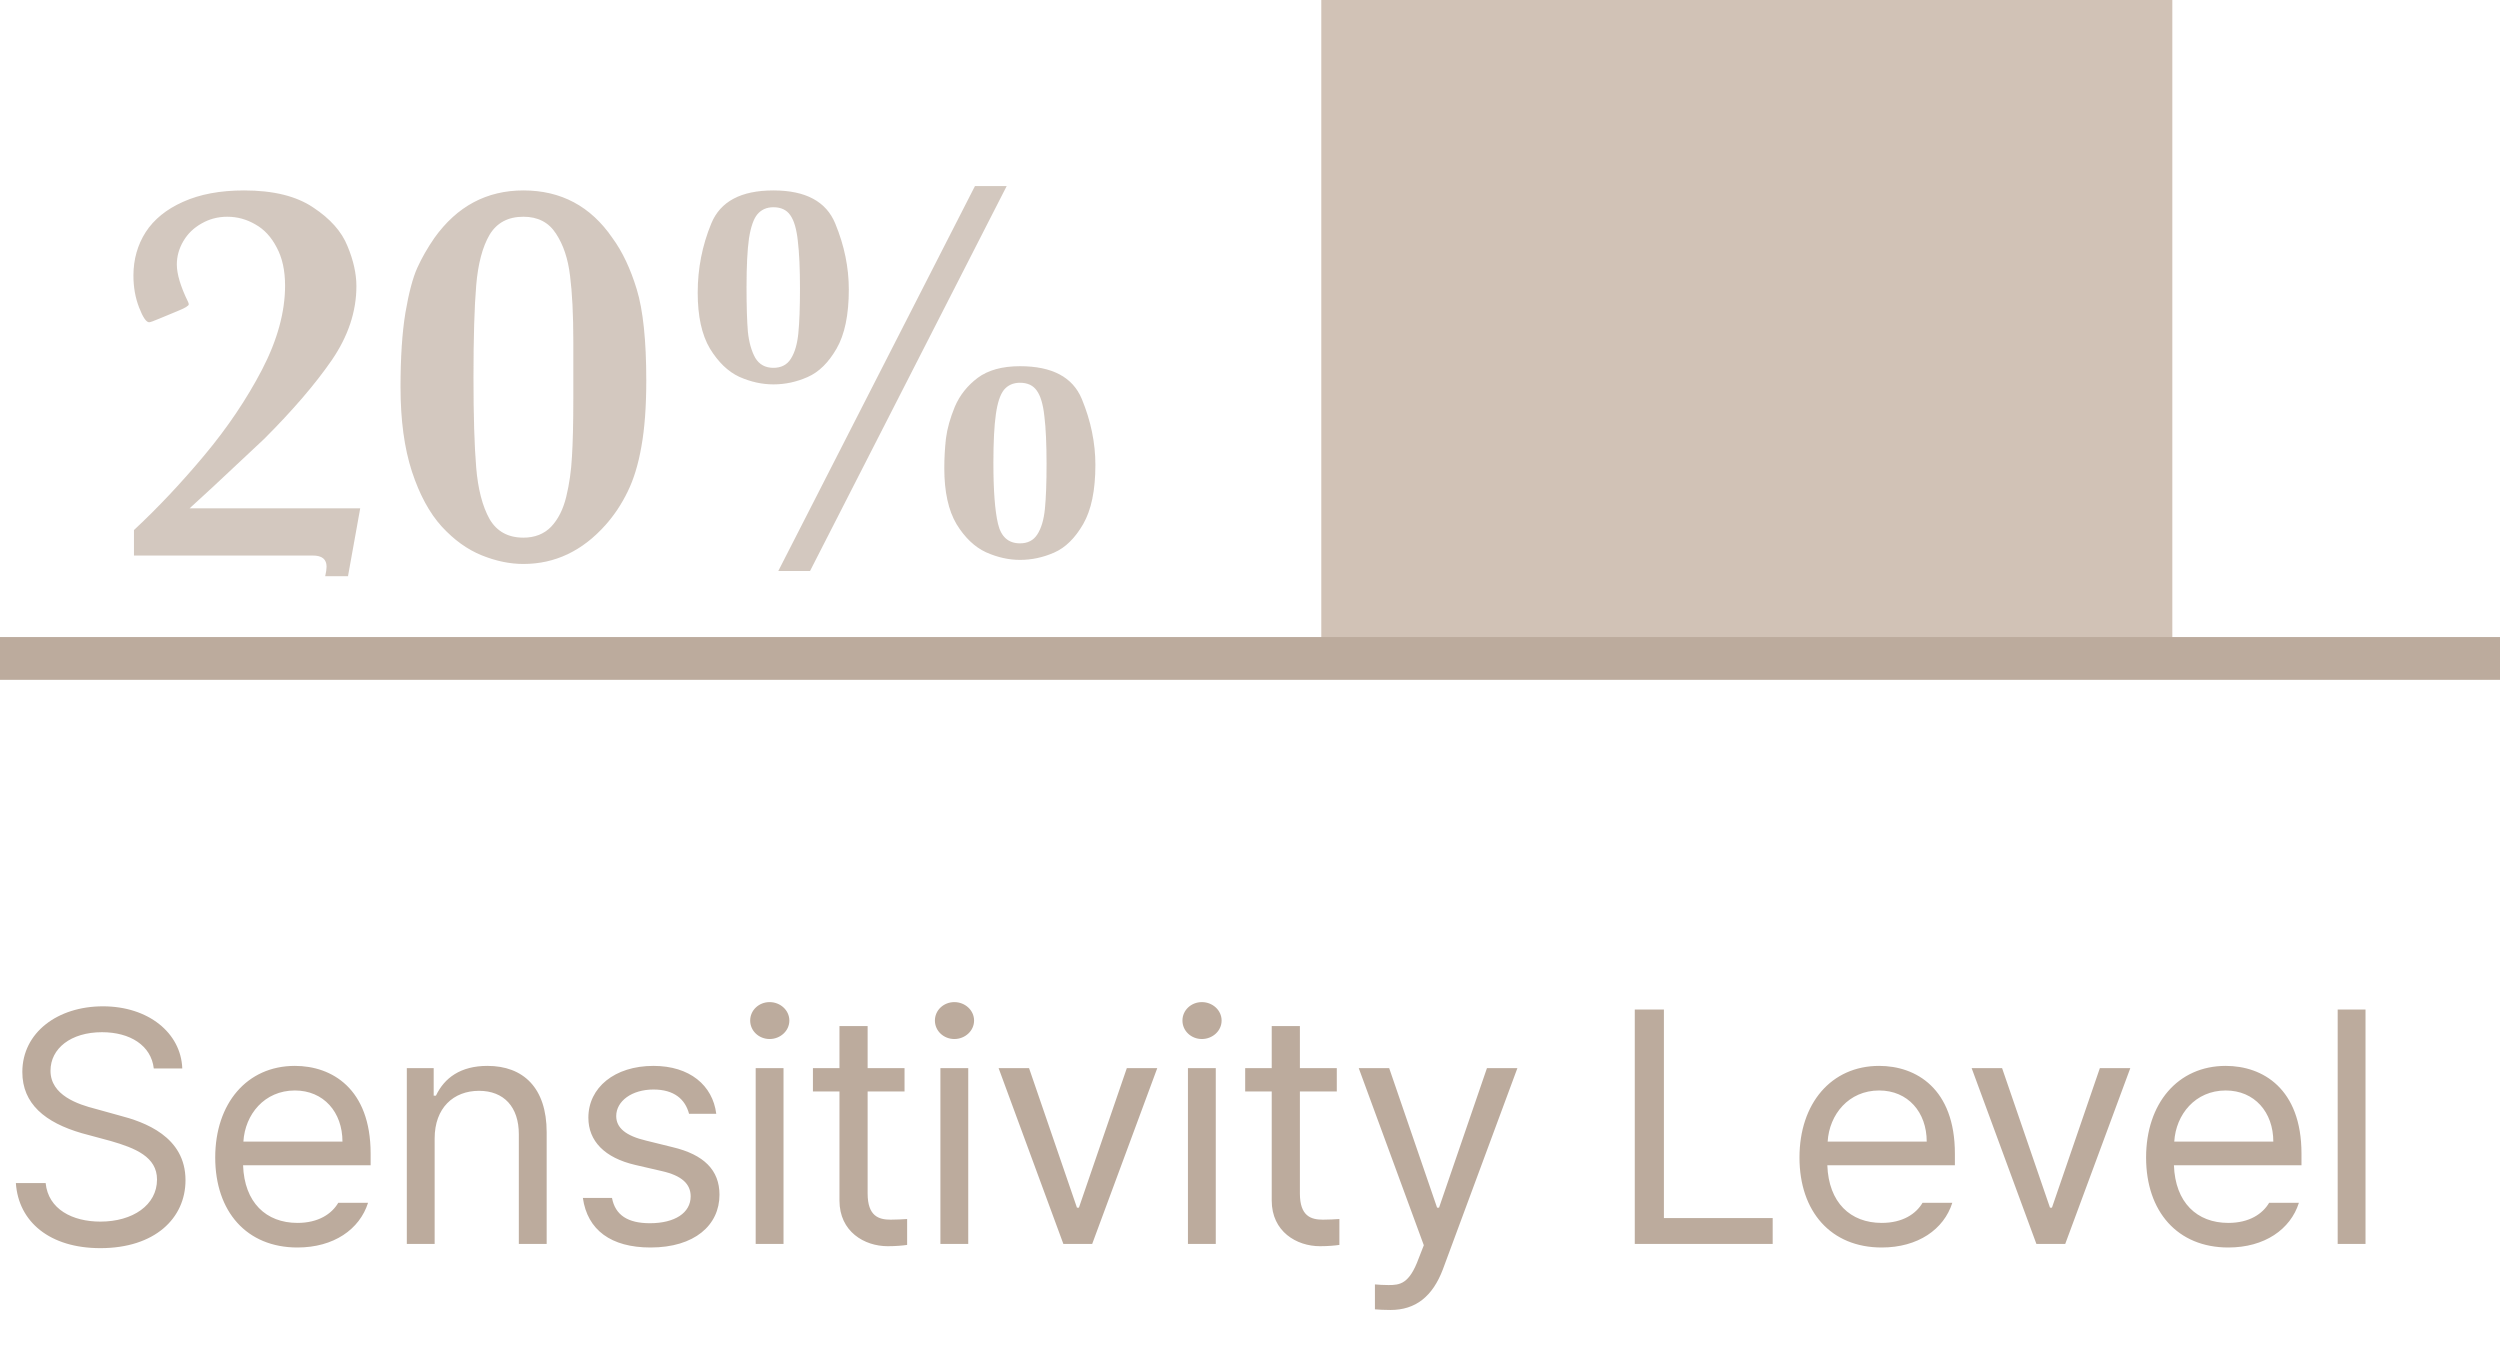 <svg width="135" height="73" viewBox="0 0 135 73" fill="none" xmlns="http://www.w3.org/2000/svg">
<path d="M19.451 27.451L18.792 31.113H17.561C17.61 30.898 17.635 30.727 17.635 30.601C17.635 30.2 17.391 30 16.902 30H7.234V28.623C8.523 27.422 9.788 26.079 11.028 24.595C12.278 23.101 13.318 21.558 14.148 19.966C14.979 18.364 15.394 16.851 15.394 15.425C15.394 14.604 15.242 13.916 14.94 13.359C14.646 12.793 14.261 12.378 13.782 12.114C13.313 11.841 12.81 11.704 12.273 11.704C11.766 11.704 11.302 11.826 10.882 12.07C10.462 12.305 10.135 12.622 9.9 13.023C9.666 13.423 9.549 13.843 9.549 14.282C9.549 14.8 9.749 15.469 10.149 16.289C10.179 16.348 10.193 16.396 10.193 16.436C10.193 16.514 9.988 16.636 9.578 16.802L8.626 17.197C8.304 17.334 8.113 17.402 8.055 17.402C7.898 17.402 7.718 17.139 7.513 16.611C7.308 16.084 7.205 15.508 7.205 14.883C7.205 14.014 7.425 13.232 7.864 12.539C8.313 11.846 8.987 11.299 9.886 10.898C10.794 10.488 11.893 10.283 13.182 10.283C14.764 10.283 16.009 10.591 16.917 11.206C17.835 11.812 18.45 12.505 18.763 13.286C19.085 14.058 19.246 14.78 19.246 15.454C19.246 16.821 18.802 18.154 17.913 19.453C17.024 20.742 15.809 22.158 14.266 23.701C14.188 23.779 13.875 24.072 13.328 24.58C12.791 25.088 12.176 25.664 11.482 26.309C10.789 26.943 10.374 27.324 10.237 27.451H19.451ZM34.899 20.552C34.899 21.958 34.811 23.145 34.636 24.111C34.47 25.068 34.221 25.884 33.889 26.558C33.566 27.222 33.171 27.817 32.702 28.345C31.452 29.751 29.973 30.454 28.264 30.454C27.531 30.454 26.779 30.298 26.008 29.985C25.236 29.673 24.518 29.155 23.854 28.433C23.19 27.7 22.653 26.709 22.243 25.459C21.833 24.199 21.628 22.681 21.628 20.903C21.628 19.302 21.716 17.964 21.892 16.89C22.077 15.806 22.292 14.995 22.536 14.458C22.78 13.921 23.088 13.384 23.459 12.847C24.68 11.138 26.281 10.283 28.264 10.283C30.295 10.283 31.896 11.138 33.068 12.847C33.605 13.579 34.045 14.507 34.387 15.63C34.728 16.753 34.899 18.394 34.899 20.552ZM30.959 20.376V18.442C30.959 16.997 30.9 15.815 30.783 14.898C30.676 13.979 30.422 13.218 30.021 12.612C29.631 12.007 29.045 11.704 28.264 11.704C27.433 11.704 26.823 12.031 26.433 12.685C26.052 13.34 25.812 14.248 25.715 15.41C25.617 16.572 25.568 18.227 25.568 20.376C25.568 22.456 25.617 24.082 25.715 25.254C25.812 26.416 26.052 27.339 26.433 28.023C26.823 28.696 27.433 29.033 28.264 29.033C28.879 29.033 29.377 28.838 29.758 28.447C30.139 28.047 30.412 27.505 30.578 26.821C30.744 26.138 30.846 25.415 30.886 24.653C30.934 23.892 30.959 22.847 30.959 21.519V20.376ZM59.151 25.107C59.151 26.475 58.931 27.539 58.492 28.301C58.053 29.062 57.53 29.575 56.925 29.839C56.329 30.102 55.714 30.234 55.079 30.234C54.473 30.234 53.863 30.098 53.248 29.824C52.633 29.541 52.1 29.033 51.651 28.301C51.212 27.559 50.992 26.553 50.992 25.283C50.992 24.756 51.021 24.224 51.08 23.686C51.148 23.149 51.309 22.573 51.563 21.958C51.827 21.343 52.237 20.825 52.794 20.405C53.36 19.985 54.122 19.775 55.079 19.775C56.817 19.775 57.93 20.366 58.419 21.548C58.907 22.73 59.151 23.916 59.151 25.107ZM54.361 10.049L43.741 30.835H42.027L52.647 10.049H54.361ZM45.836 15.63C45.836 16.997 45.616 18.061 45.176 18.823C44.737 19.585 44.215 20.098 43.609 20.361C43.013 20.625 42.398 20.757 41.763 20.757C41.148 20.757 40.533 20.62 39.918 20.347C39.312 20.064 38.785 19.556 38.336 18.823C37.896 18.081 37.676 17.075 37.676 15.806C37.676 14.497 37.921 13.252 38.409 12.07C38.897 10.879 40.015 10.283 41.763 10.283C43.502 10.283 44.615 10.879 45.103 12.07C45.592 13.252 45.836 14.438 45.836 15.63ZM56.514 25.049C56.514 23.975 56.475 23.12 56.397 22.485C56.329 21.841 56.192 21.377 55.987 21.094C55.792 20.811 55.489 20.669 55.079 20.669C54.718 20.669 54.429 20.796 54.215 21.05C54.01 21.304 53.863 21.748 53.775 22.383C53.687 23.008 53.643 23.877 53.643 24.99C53.643 26.484 53.726 27.583 53.892 28.286C54.058 28.989 54.454 29.341 55.079 29.341C55.499 29.341 55.811 29.18 56.016 28.857C56.231 28.525 56.368 28.061 56.426 27.466C56.485 26.87 56.514 26.064 56.514 25.049ZM43.199 15.571C43.199 14.497 43.16 13.643 43.082 13.008C43.013 12.363 42.877 11.899 42.672 11.616C42.476 11.333 42.173 11.191 41.763 11.191C41.402 11.191 41.114 11.318 40.899 11.572C40.694 11.816 40.543 12.251 40.445 12.876C40.357 13.491 40.313 14.37 40.313 15.513C40.313 16.538 40.338 17.339 40.386 17.915C40.445 18.481 40.577 18.95 40.782 19.321C40.997 19.683 41.324 19.863 41.763 19.863C42.183 19.863 42.496 19.702 42.701 19.38C42.916 19.048 43.053 18.584 43.111 17.988C43.17 17.393 43.199 16.587 43.199 15.571Z" fill="#BCAB9D" fill-opacity="0.65"/>
<path d="M8.304 57.697C8.164 56.456 7.028 55.739 5.507 55.739C3.829 55.739 2.727 56.614 2.727 57.82C2.727 59.148 4.213 59.638 5.175 59.883L6.433 60.232C7.797 60.582 10.017 61.369 10.017 63.729C10.017 65.792 8.357 67.4 5.42 67.4C2.692 67.4 0.996 65.984 0.857 63.886H2.465C2.605 65.302 3.916 65.967 5.42 65.967C7.168 65.967 8.479 65.075 8.479 63.694C8.479 62.47 7.308 61.998 5.979 61.614L4.423 61.194C2.43 60.617 1.206 59.603 1.206 57.89C1.206 55.757 3.112 54.341 5.559 54.341C8.007 54.341 9.773 55.774 9.843 57.697H8.304ZM16.063 67.365C13.318 67.365 11.622 65.425 11.622 62.505C11.622 59.586 13.335 57.558 15.923 57.558C17.916 57.558 20.014 58.781 20.014 62.295V62.925H13.126C13.195 64.935 14.367 66.037 16.063 66.037C17.199 66.037 17.916 65.547 18.265 64.953H19.874C19.419 66.386 18.021 67.365 16.063 67.365ZM13.143 61.648H18.493C18.493 60.058 17.479 58.886 15.923 58.886C14.279 58.886 13.23 60.18 13.143 61.648ZM23.471 61.474V67.173H21.968V57.68H23.419V59.166H23.541C23.996 58.205 24.87 57.558 26.321 57.558C28.244 57.558 29.52 58.729 29.52 61.142V67.173H28.017V61.246C28.017 59.778 27.213 58.904 25.867 58.904C24.485 58.904 23.471 59.83 23.471 61.474ZM37.209 60.145C36.999 59.358 36.405 58.834 35.286 58.834C34.115 58.834 33.276 59.463 33.276 60.267C33.276 60.897 33.782 61.334 34.901 61.596L36.317 61.946C38.013 62.348 38.852 63.187 38.852 64.516C38.852 66.159 37.506 67.365 35.129 67.365C32.996 67.365 31.72 66.421 31.475 64.69H33.048C33.223 65.617 33.905 66.054 35.094 66.054C36.44 66.054 37.296 65.495 37.296 64.603C37.296 63.939 36.824 63.484 35.74 63.239L34.307 62.907C32.646 62.523 31.772 61.614 31.772 60.355C31.772 58.729 33.188 57.558 35.286 57.558C37.244 57.558 38.485 58.607 38.678 60.145H37.209ZM40.807 67.173V57.68H42.31V67.173H40.807ZM41.559 56.107C40.982 56.107 40.51 55.669 40.51 55.11C40.51 54.551 40.982 54.114 41.559 54.114C42.136 54.114 42.625 54.551 42.625 55.11C42.625 55.669 42.136 56.107 41.559 56.107ZM48.845 57.68V58.939H46.852V64.446C46.852 65.669 47.447 65.862 48.093 65.862C48.373 65.862 48.758 65.844 48.985 65.827V67.225C48.758 67.26 48.373 67.295 47.936 67.295C46.677 67.295 45.331 66.509 45.331 64.83V58.939H43.898V57.68H45.331V55.407H46.852V57.68H48.845ZM50.782 67.173V57.68H52.285V67.173H50.782ZM51.534 56.107C50.957 56.107 50.485 55.669 50.485 55.11C50.485 54.551 50.957 54.114 51.534 54.114C52.111 54.114 52.6 54.551 52.6 55.11C52.6 55.669 52.111 56.107 51.534 56.107ZM62.492 57.68L58.978 67.173H57.422L53.925 57.68H55.569L58.156 65.215H58.261L60.848 57.68H62.492ZM64.149 67.173V57.68H65.652V67.173H64.149ZM64.9 56.107C64.324 56.107 63.852 55.669 63.852 55.11C63.852 54.551 64.324 54.114 64.9 54.114C65.478 54.114 65.967 54.551 65.967 55.11C65.967 55.669 65.478 56.107 64.9 56.107ZM72.187 57.68V58.939H70.194V64.446C70.194 65.669 70.788 65.862 71.435 65.862C71.715 65.862 72.1 65.844 72.327 65.827V67.225C72.1 67.26 71.715 67.295 71.278 67.295C70.019 67.295 68.673 66.509 68.673 64.83V58.939H67.24V57.68H68.673V55.407H70.194V57.68H72.187ZM75.086 70.739C74.753 70.739 74.439 70.722 74.246 70.704V69.358C74.404 69.376 74.753 69.393 74.981 69.393C75.593 69.393 76.1 69.341 76.606 67.96L76.886 67.243L73.372 57.68H75.016L77.603 65.215H77.708L80.295 57.68H81.939L77.918 68.537C77.358 70.022 76.432 70.739 75.086 70.739ZM88.278 67.173V54.516H89.851V65.774H95.725V67.173H88.278ZM101.613 67.365C98.868 67.365 97.172 65.425 97.172 62.505C97.172 59.586 98.886 57.558 101.473 57.558C103.466 57.558 105.564 58.781 105.564 62.295V62.925H98.676C98.746 64.935 99.917 66.037 101.613 66.037C102.749 66.037 103.466 65.547 103.816 64.953H105.424C104.97 66.386 103.571 67.365 101.613 67.365ZM98.693 61.648H104.043C104.043 60.058 103.029 58.886 101.473 58.886C99.83 58.886 98.781 60.18 98.693 61.648ZM115.036 57.68L111.522 67.173H109.966L106.469 57.68H108.113L110.7 65.215H110.805L113.392 57.68H115.036ZM120.329 67.365C117.585 67.365 115.889 65.425 115.889 62.505C115.889 59.586 117.602 57.558 120.189 57.558C122.182 57.558 124.28 58.781 124.28 62.295V62.925H117.392C117.462 64.935 118.633 66.037 120.329 66.037C121.466 66.037 122.182 65.547 122.532 64.953H124.14C123.686 66.386 122.287 67.365 120.329 67.365ZM117.41 61.648H122.759C122.759 60.058 121.745 58.886 120.189 58.886C118.546 58.886 117.497 60.18 117.41 61.648ZM127.738 54.516V67.173H126.235V54.516H127.738Z" fill="#BCAB9D"/>
<rect x="71.35" width="45.956" height="35.556" fill="#D1C2B6"/>
<path d="M0 35.556L135 35.556" stroke="#BCAB9D" stroke-width="2.31"/>
</svg>
